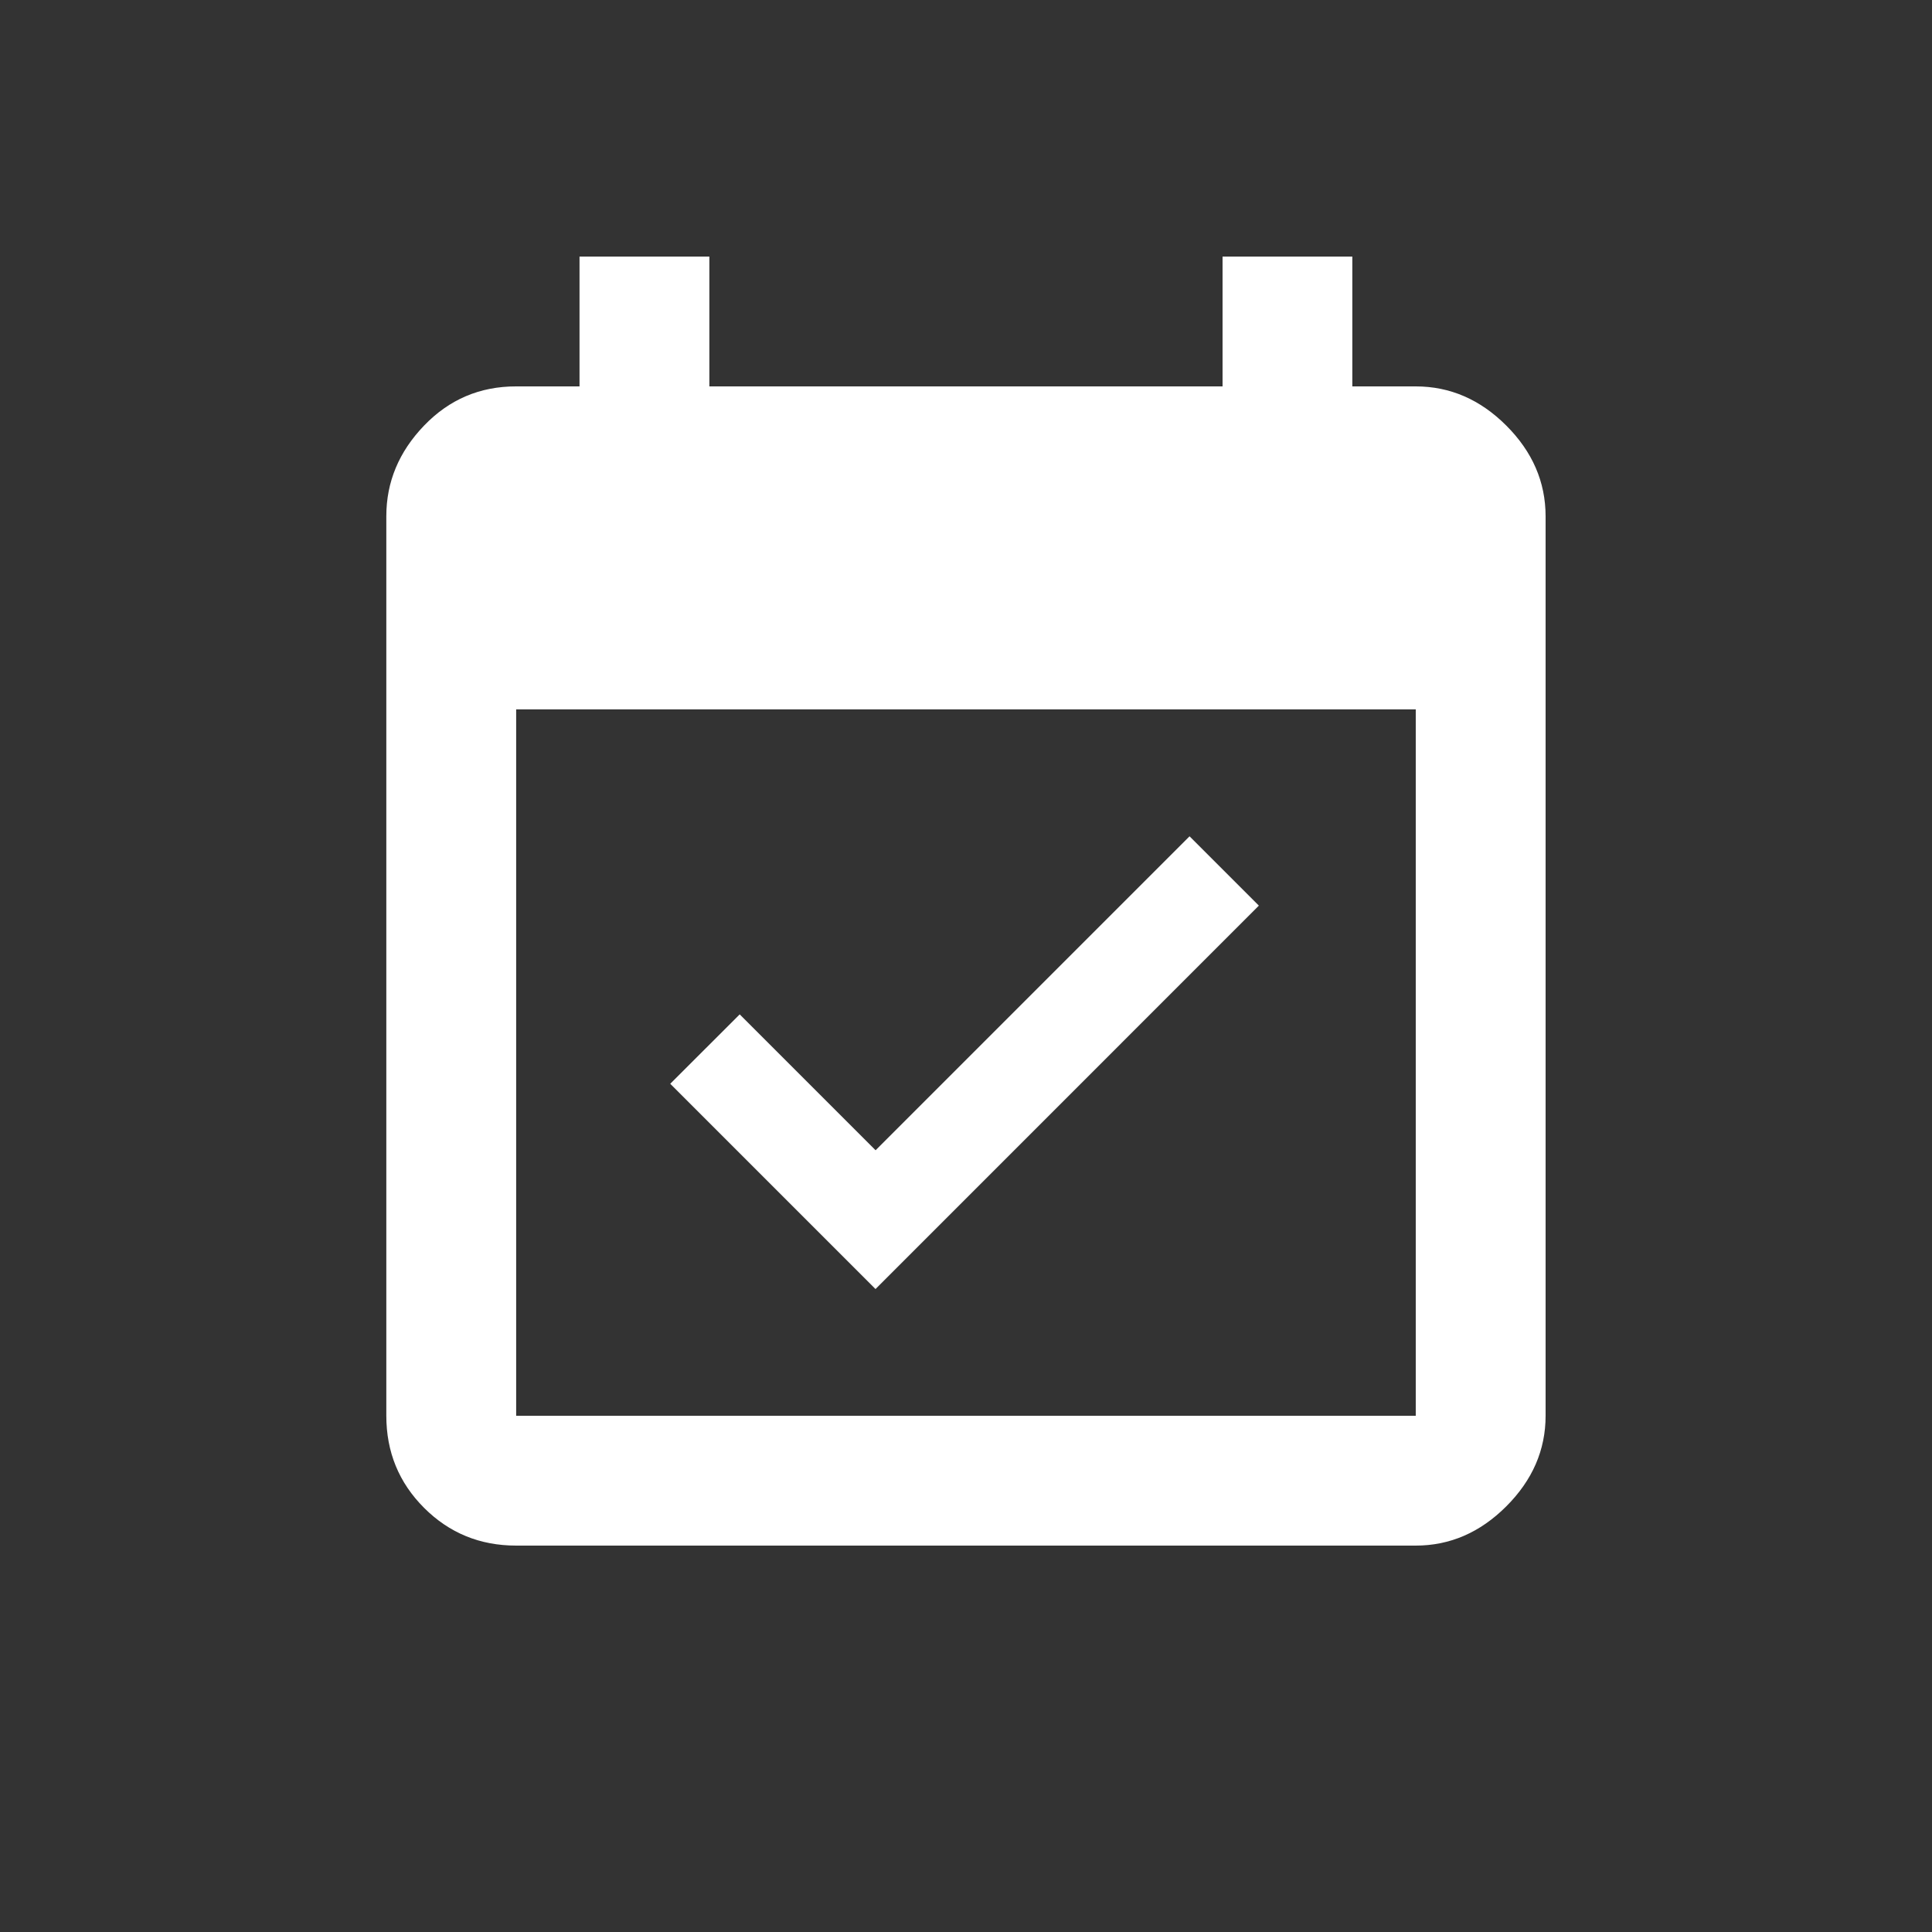 <!-- Generated by IcoMoon.io -->
<svg version="1.1" xmlns="http://www.w3.org/2000/svg" width="24" height="24" viewBox="0 0 24 24">
<rect x="0" y="0" width="24" height="24" fill="#333333" stroke="none"/>
<title>event_available</title>
<path fill="#fff" d="M17.587 17.587v-8.775h-11.175v8.775h11.175zM17.587 4.8q0.638 0 1.125 0.487t0.488 1.125v11.175q0 0.637-0.488 1.125t-1.125 0.488h-11.175q-0.675 0-1.144-0.469t-0.469-1.144v-11.175q0-0.637 0.469-1.125t1.144-0.487h0.787v-1.613h1.613v1.613h6.375v-1.613h1.612v1.613h0.788zM15.638 11.25l-4.762 4.763-2.55-2.55 0.863-0.862 1.688 1.688 3.9-3.9z"></path>
</svg>
